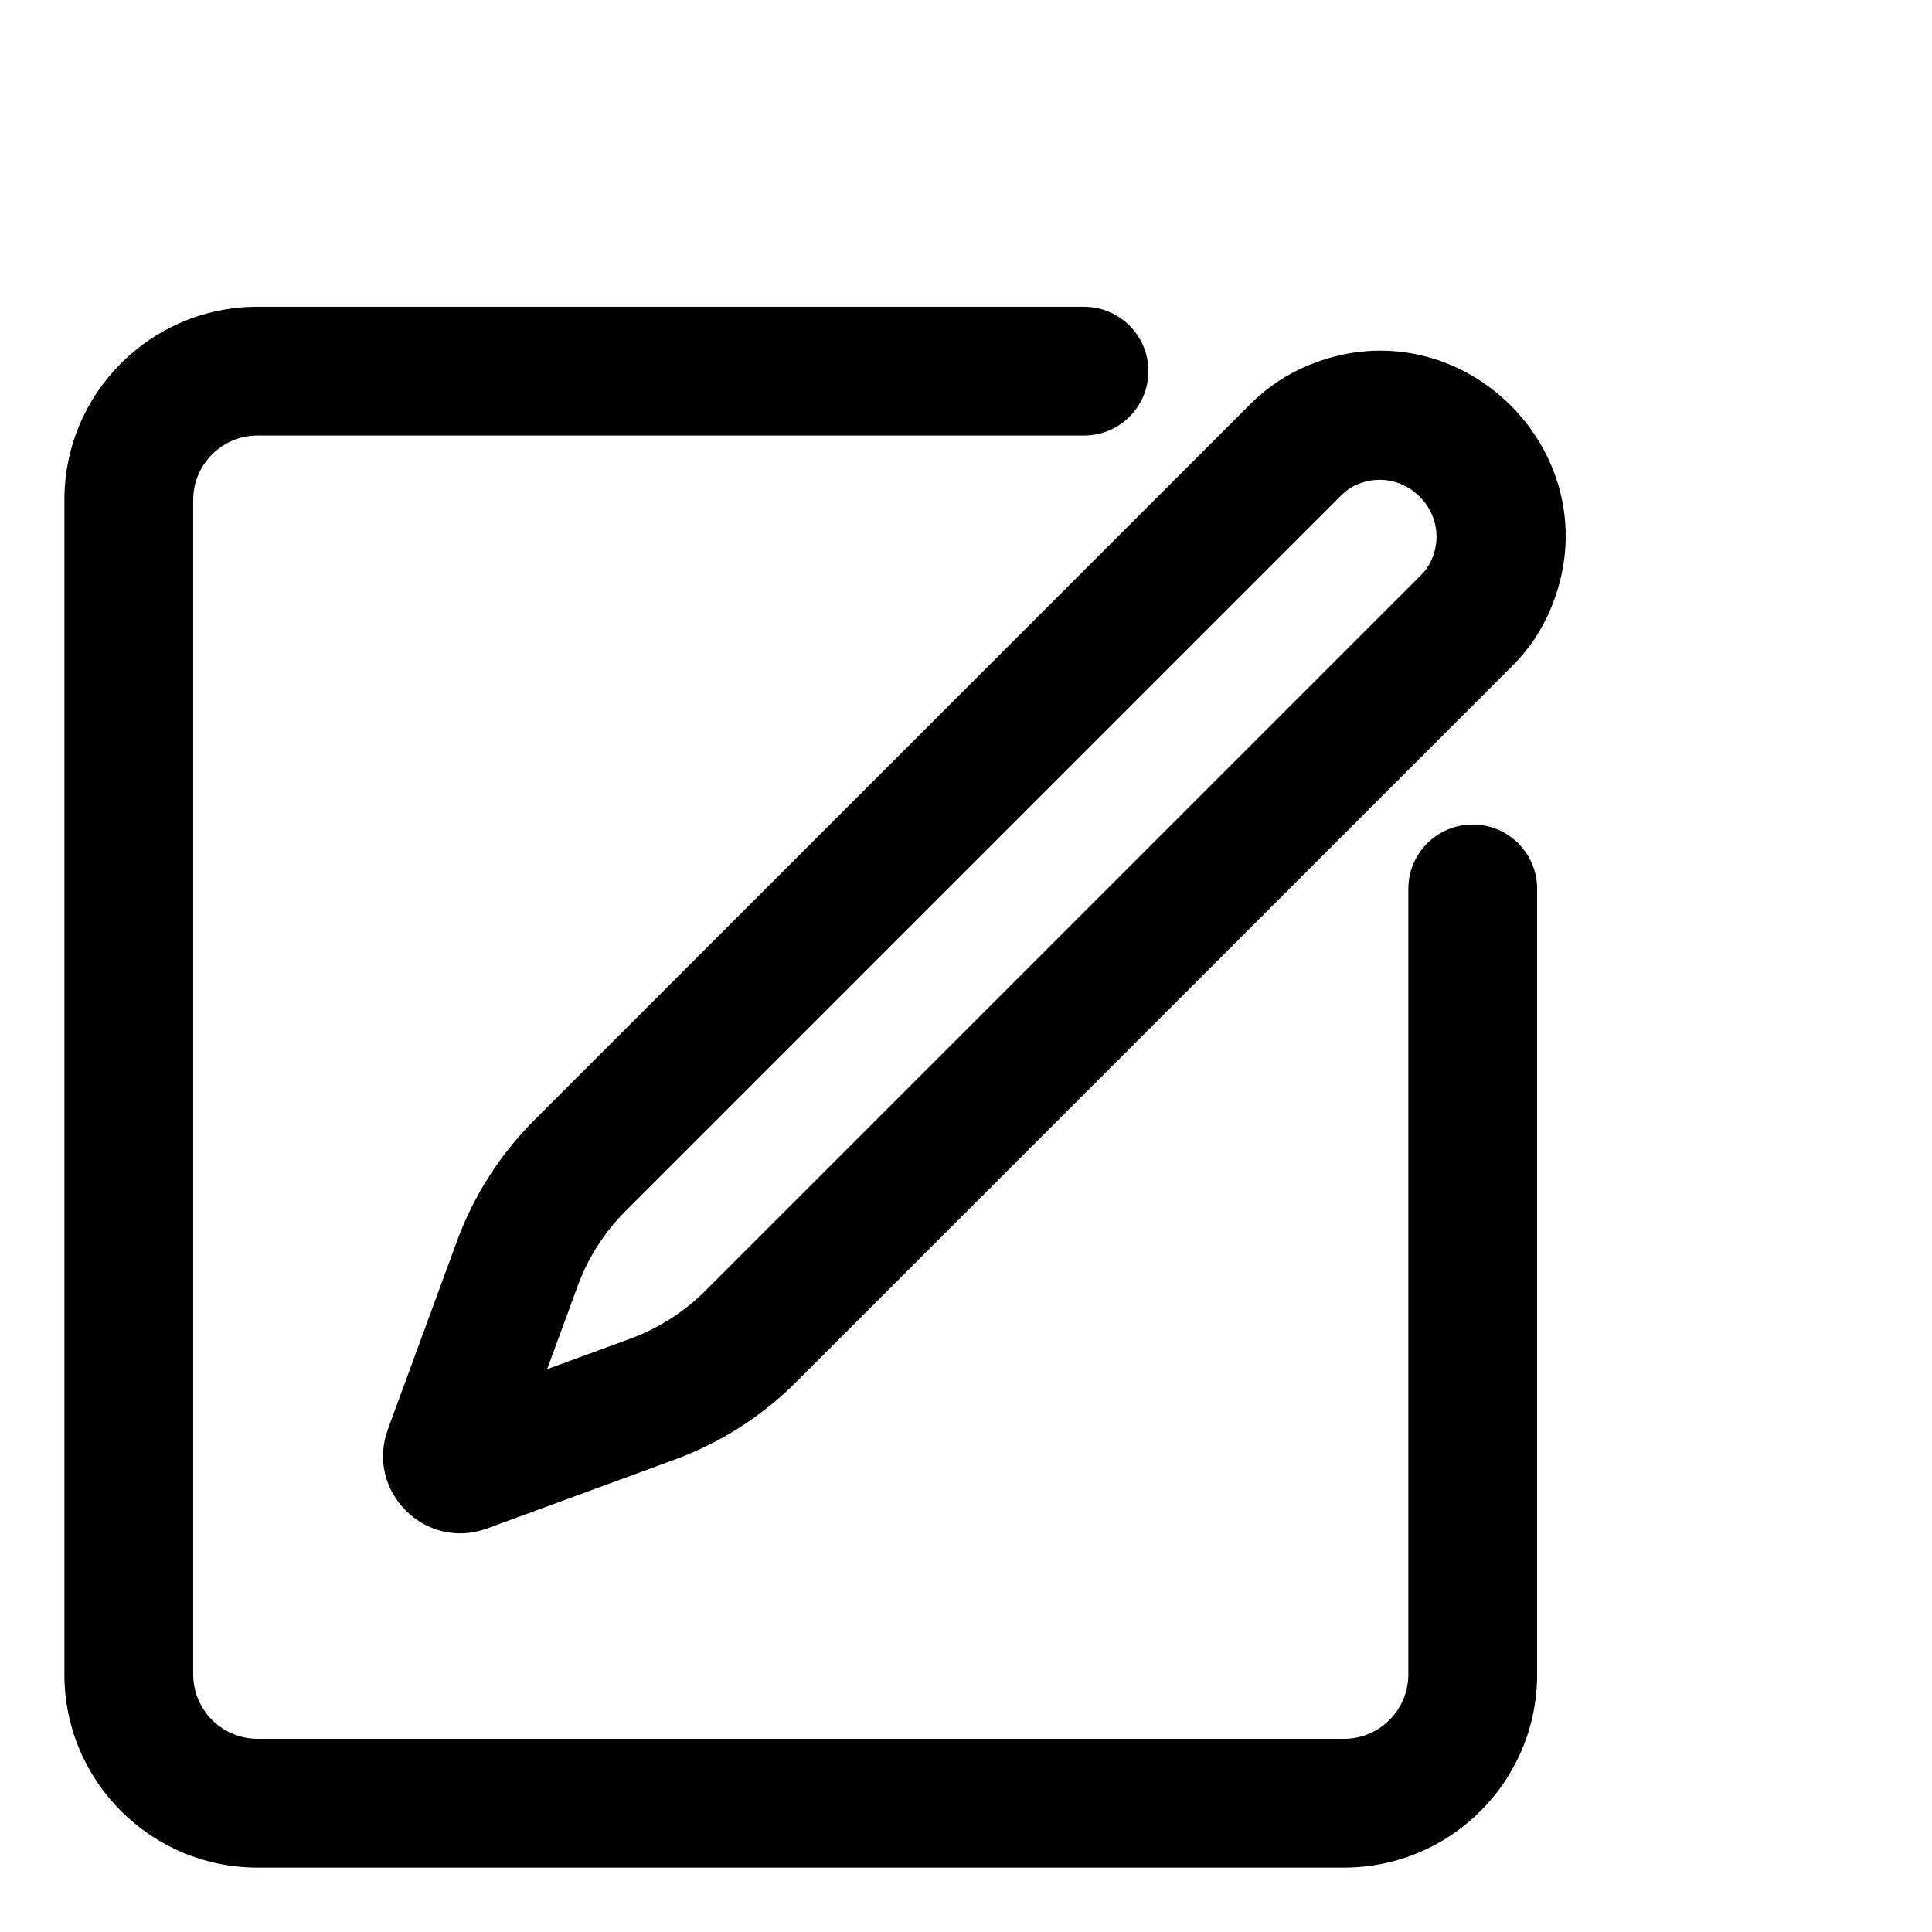 <svg width="75" height="75" viewBox="0 0 75 75" fill="none" xmlns="http://www.w3.org/2000/svg">
<path d="M10 11.908C5.858 11.908 2.5 15.266 2.5 19.408V65C2.5 69.142 5.858 72.5 10 72.5H52.171C56.313 72.5 59.671 69.142 59.671 65V34.507C59.671 33.126 58.552 32.007 57.171 32.007C55.79 32.007 54.671 33.126 54.671 34.507V65C54.671 66.381 53.552 67.5 52.171 67.5H10C8.619 67.5 7.5 66.381 7.5 65V19.408C7.5 18.027 8.619 16.908 10 16.908H42.08C43.461 16.908 44.58 15.789 44.58 14.408C44.58 13.027 43.461 11.908 42.08 11.908H10Z" fill="black"/>
<path fill-rule="evenodd" clip-rule="evenodd" d="M15.058 55.485C14.177 57.884 16.508 60.215 18.908 59.335L26.2 56.658C27.971 56.008 29.579 54.98 30.913 53.646L58.71 25.85C59.354 25.206 59.864 24.442 60.212 23.6C62.668 17.666 56.726 11.725 50.792 14.18C49.951 14.528 49.186 15.039 48.542 15.683L20.746 43.479C19.412 44.813 18.384 46.421 17.735 48.192L15.058 55.485ZM24.477 51.964L21.24 53.152L22.428 49.915C22.828 48.825 23.461 47.835 24.282 47.015L52.078 19.218C52.257 19.039 52.47 18.897 52.704 18.8C54.523 18.047 56.345 19.869 55.592 21.688C55.495 21.922 55.353 22.135 55.174 22.315L27.378 50.111C26.557 50.932 25.567 51.564 24.477 51.964Z" fill="black"/>
</svg>
